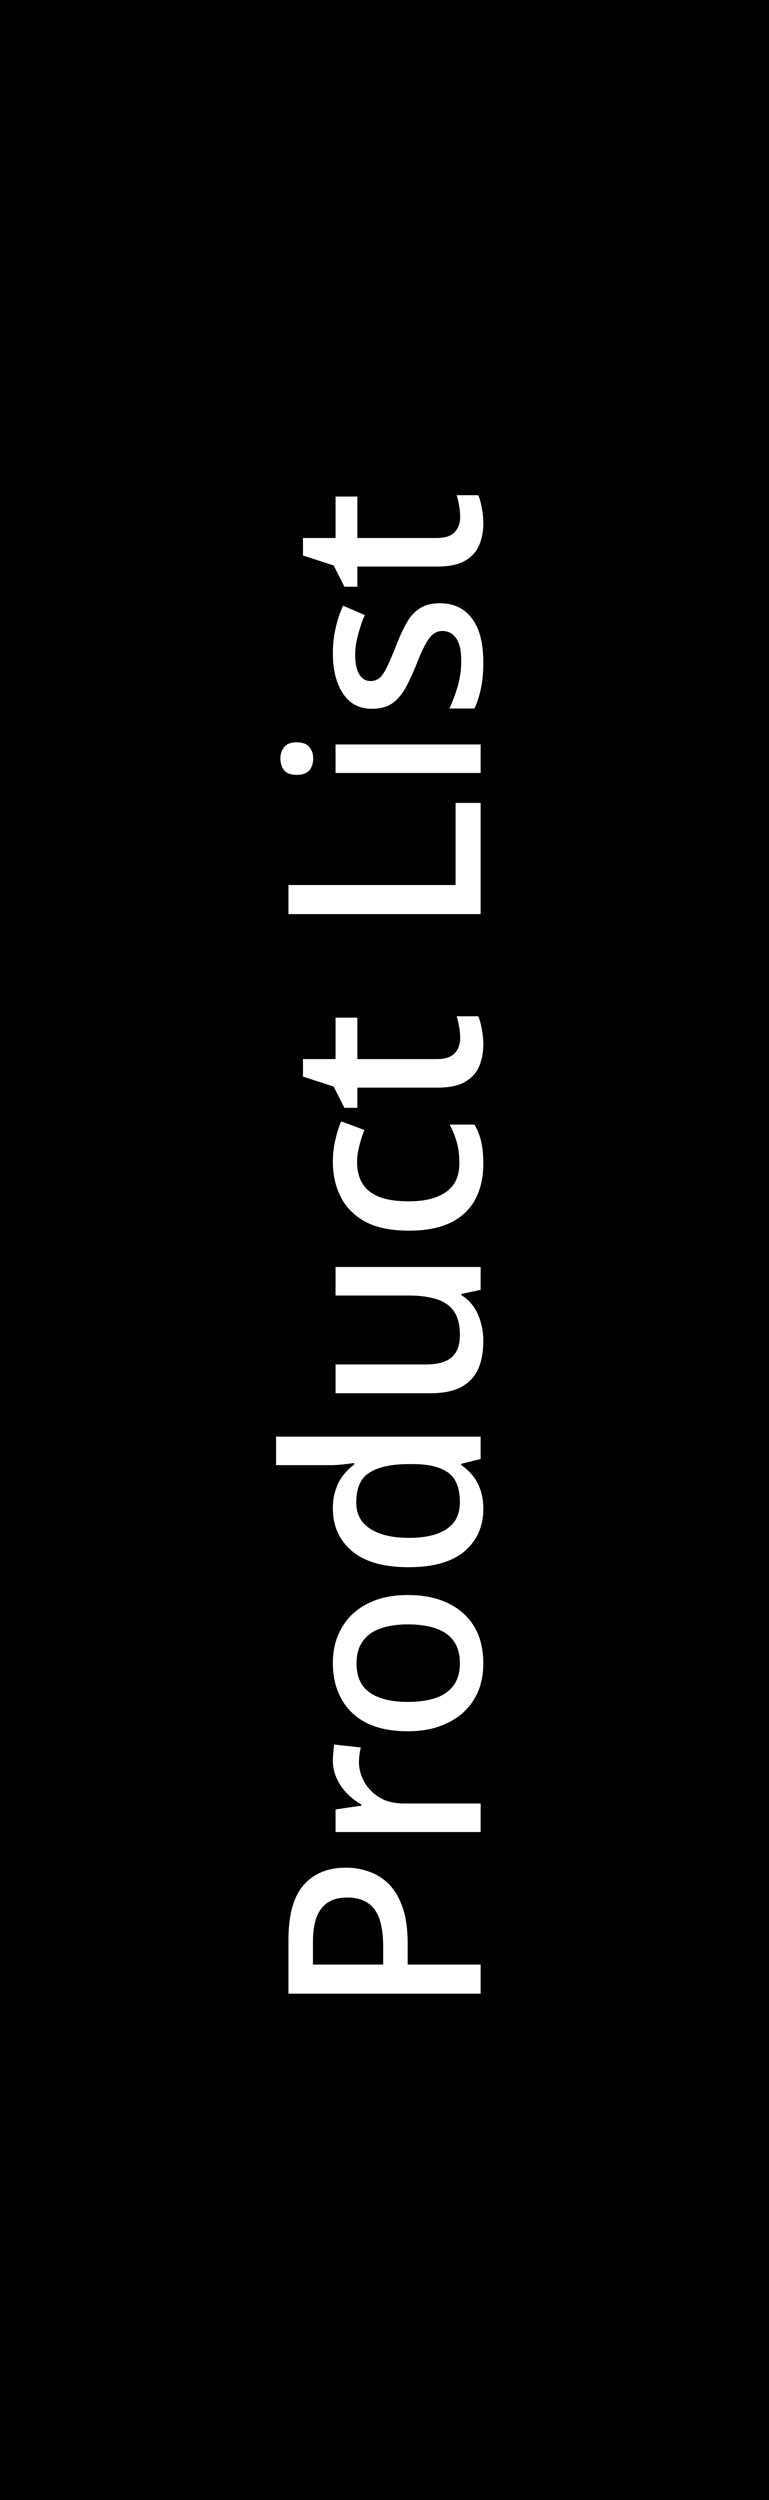 <svg width="40" height="130" viewBox="0 0 40 130" fill="none" xmlns="http://www.w3.org/2000/svg">
<rect width="40" height="130" fill="black"/>
<path d="M15.004 100.87C15.004 99.563 15.27 98.611 15.802 98.014C16.325 97.417 17.057 97.118 18 97.118C18.42 97.118 18.821 97.188 19.204 97.328C19.587 97.459 19.932 97.678 20.24 97.986C20.539 98.294 20.777 98.705 20.954 99.218C21.122 99.722 21.206 100.343 21.206 101.08L21.206 102.158L25 102.158L25 103.67L15.004 103.67L15.004 100.87ZM16.278 100.982L16.278 102.158L19.932 102.158L19.932 101.248C19.932 100.679 19.871 100.203 19.75 99.82C19.619 99.437 19.419 99.153 19.148 98.966C18.868 98.77 18.504 98.672 18.056 98.672C17.459 98.672 17.015 98.859 16.726 99.232C16.427 99.596 16.278 100.179 16.278 100.982ZM17.314 91.542C17.314 91.411 17.323 91.266 17.342 91.108C17.351 90.949 17.365 90.818 17.384 90.716L18.77 90.87C18.742 90.972 18.719 91.094 18.7 91.234C18.681 91.374 18.672 91.504 18.672 91.626C18.672 91.906 18.728 92.176 18.84 92.438C18.943 92.69 19.097 92.918 19.302 93.124C19.498 93.329 19.741 93.492 20.03 93.614C20.319 93.726 20.651 93.782 21.024 93.782L25 93.782L25 95.266L17.454 95.266L17.454 94.09L18.798 93.894L18.798 93.838C18.527 93.679 18.28 93.488 18.056 93.264C17.832 93.04 17.655 92.783 17.524 92.494C17.384 92.204 17.314 91.887 17.314 91.542ZM21.22 82.942C21.845 82.942 22.401 83.026 22.886 83.194C23.371 83.362 23.782 83.6 24.118 83.908C24.454 84.216 24.711 84.589 24.888 85.028C25.056 85.467 25.14 85.961 25.14 86.512C25.14 87.016 25.056 87.483 24.888 87.912C24.711 88.341 24.454 88.715 24.118 89.032C23.782 89.34 23.371 89.583 22.886 89.76C22.401 89.937 21.841 90.026 21.206 90.026C20.375 90.026 19.671 89.886 19.092 89.606C18.513 89.317 18.075 88.906 17.776 88.374C17.468 87.833 17.314 87.198 17.314 86.47C17.314 85.779 17.468 85.173 17.776 84.65C18.075 84.118 18.513 83.703 19.092 83.404C19.671 83.096 20.38 82.942 21.22 82.942ZM21.22 88.5C21.78 88.5 22.265 88.43 22.676 88.29C23.077 88.15 23.385 87.931 23.6 87.632C23.815 87.333 23.922 86.951 23.922 86.484C23.922 86.017 23.815 85.635 23.6 85.336C23.385 85.037 23.077 84.818 22.676 84.678C22.265 84.538 21.78 84.468 21.22 84.468C20.641 84.468 20.156 84.543 19.764 84.692C19.372 84.832 19.073 85.051 18.868 85.35C18.653 85.639 18.546 86.022 18.546 86.498C18.546 87.198 18.779 87.707 19.246 88.024C19.713 88.341 20.371 88.5 21.22 88.5ZM25.14 78.471C25.14 79.376 24.813 80.109 24.16 80.669C23.507 81.219 22.536 81.495 21.248 81.495C19.951 81.495 18.971 81.215 18.308 80.655C17.645 80.095 17.314 79.357 17.314 78.443C17.314 78.06 17.365 77.729 17.468 77.449C17.561 77.159 17.692 76.912 17.86 76.707C18.028 76.492 18.215 76.31 18.42 76.161L18.42 76.077C18.289 76.095 18.103 76.119 17.86 76.147C17.608 76.175 17.384 76.189 17.188 76.189L14.36 76.189L14.36 74.705L25 74.705L25 75.867L23.992 76.119L23.992 76.189C24.207 76.329 24.403 76.506 24.58 76.721C24.748 76.926 24.883 77.173 24.986 77.463C25.089 77.752 25.14 78.088 25.14 78.471ZM23.922 78.121C23.922 77.393 23.721 76.879 23.32 76.581C22.909 76.282 22.298 76.133 21.486 76.133L21.262 76.133C20.375 76.133 19.699 76.277 19.232 76.567C18.765 76.847 18.532 77.369 18.532 78.135C18.532 78.741 18.779 79.199 19.274 79.507C19.759 79.815 20.427 79.969 21.276 79.969C22.125 79.969 22.779 79.815 23.236 79.507C23.693 79.199 23.922 78.737 23.922 78.121ZM17.454 65.883L25 65.883L25 67.073L24.006 67.283L24.006 67.353C24.267 67.512 24.482 67.717 24.65 67.969C24.818 68.221 24.939 68.496 25.014 68.795C25.098 69.094 25.14 69.402 25.14 69.719C25.14 70.307 25.047 70.806 24.86 71.217C24.664 71.618 24.365 71.926 23.964 72.141C23.553 72.346 23.031 72.449 22.396 72.449L17.454 72.449L17.454 70.951L22.172 70.951C22.76 70.951 23.199 70.83 23.488 70.587C23.777 70.335 23.922 69.948 23.922 69.425C23.922 68.902 23.819 68.492 23.614 68.193C23.409 67.894 23.11 67.684 22.718 67.563C22.317 67.432 21.836 67.367 21.276 67.367L17.454 67.367L17.454 65.883ZM25.14 60.523C25.14 61.213 25.005 61.82 24.734 62.343C24.463 62.865 24.043 63.271 23.474 63.561C22.895 63.85 22.163 63.995 21.276 63.995C20.343 63.995 19.587 63.841 19.008 63.533C18.429 63.215 18.005 62.791 17.734 62.259C17.454 61.717 17.314 61.101 17.314 60.411C17.314 59.991 17.361 59.599 17.454 59.235C17.538 58.861 17.636 58.553 17.748 58.311L18.952 58.759C18.849 59.02 18.761 59.3 18.686 59.599C18.611 59.888 18.574 60.163 18.574 60.425C18.574 60.891 18.677 61.279 18.882 61.587C19.078 61.885 19.377 62.109 19.778 62.259C20.17 62.399 20.665 62.469 21.262 62.469C21.831 62.469 22.312 62.394 22.704 62.245C23.096 62.095 23.395 61.876 23.6 61.587C23.796 61.288 23.894 60.919 23.894 60.481C23.894 60.061 23.847 59.692 23.754 59.375C23.661 59.057 23.539 58.759 23.39 58.479L24.678 58.479C24.837 58.749 24.953 59.043 25.028 59.361C25.103 59.678 25.14 60.065 25.14 60.523ZM23.936 53.981C23.936 53.785 23.917 53.585 23.88 53.379C23.843 53.174 23.801 52.997 23.754 52.847L24.874 52.847C24.949 53.006 25.009 53.221 25.056 53.491C25.112 53.762 25.14 54.033 25.14 54.303C25.14 54.714 25.07 55.092 24.93 55.437C24.79 55.773 24.547 56.044 24.202 56.249C23.857 56.455 23.376 56.557 22.76 56.557L18.588 56.557L18.588 57.607L17.916 57.607L17.356 56.501L15.76 55.983L15.76 55.073L17.454 55.073L17.454 52.917L18.588 52.917L18.588 55.073L22.732 55.073C23.143 55.073 23.446 54.975 23.642 54.779C23.838 54.574 23.936 54.308 23.936 53.981ZM25 47.533L15.004 47.533L15.004 46.021L23.698 46.021L23.698 41.751L25 41.751L25 47.533ZM17.454 38.711L25 38.711L25 40.195L17.454 40.195L17.454 38.711ZM14.584 39.439C14.584 39.215 14.649 39.019 14.78 38.851C14.911 38.683 15.13 38.599 15.438 38.599C15.737 38.599 15.956 38.683 16.096 38.851C16.227 39.019 16.292 39.215 16.292 39.439C16.292 39.682 16.227 39.887 16.096 40.055C15.956 40.214 15.737 40.293 15.438 40.293C15.13 40.293 14.911 40.214 14.78 40.055C14.649 39.887 14.584 39.682 14.584 39.439ZM22.872 31.369C23.367 31.369 23.782 31.49 24.118 31.733C24.454 31.976 24.711 32.326 24.888 32.783C25.056 33.24 25.14 33.791 25.14 34.435C25.14 34.967 25.098 35.424 25.014 35.807C24.939 36.18 24.827 36.526 24.678 36.843L23.376 36.843C23.535 36.507 23.679 36.12 23.81 35.681C23.931 35.242 23.992 34.813 23.992 34.393C23.992 33.833 23.903 33.432 23.726 33.189C23.549 32.937 23.311 32.811 23.012 32.811C22.844 32.811 22.695 32.858 22.564 32.951C22.424 33.044 22.284 33.222 22.144 33.483C21.995 33.735 21.827 34.108 21.64 34.603C21.444 35.079 21.253 35.485 21.066 35.821C20.87 36.157 20.641 36.414 20.38 36.591C20.109 36.768 19.764 36.857 19.344 36.857C18.691 36.857 18.191 36.596 17.846 36.073C17.491 35.541 17.314 34.841 17.314 33.973C17.314 33.516 17.361 33.086 17.454 32.685C17.538 32.274 17.669 31.878 17.846 31.495L18.98 31.985C18.877 32.2 18.793 32.424 18.728 32.657C18.653 32.881 18.593 33.11 18.546 33.343C18.499 33.567 18.476 33.8 18.476 34.043C18.476 34.491 18.546 34.832 18.686 35.065C18.826 35.298 19.022 35.415 19.274 35.415C19.451 35.415 19.605 35.364 19.736 35.261C19.867 35.149 19.997 34.958 20.128 34.687C20.259 34.416 20.417 34.048 20.604 33.581C20.781 33.114 20.963 32.718 21.15 32.391C21.337 32.055 21.565 31.803 21.836 31.635C22.107 31.458 22.452 31.369 22.872 31.369ZM23.936 26.884C23.936 26.688 23.917 26.487 23.88 26.282C23.843 26.076 23.801 25.899 23.754 25.75L24.874 25.75C24.949 25.908 25.009 26.123 25.056 26.394C25.112 26.664 25.14 26.935 25.14 27.206C25.14 27.616 25.07 27.994 24.93 28.34C24.79 28.676 24.547 28.946 24.202 29.152C23.857 29.357 23.376 29.46 22.76 29.46L18.588 29.46L18.588 30.51L17.916 30.51L17.356 29.404L15.76 28.886L15.76 27.976L17.454 27.976L17.454 25.82L18.588 25.82L18.588 27.976L22.732 27.976C23.143 27.976 23.446 27.878 23.642 27.682C23.838 27.476 23.936 27.21 23.936 26.884Z" fill="white"/>
</svg>
